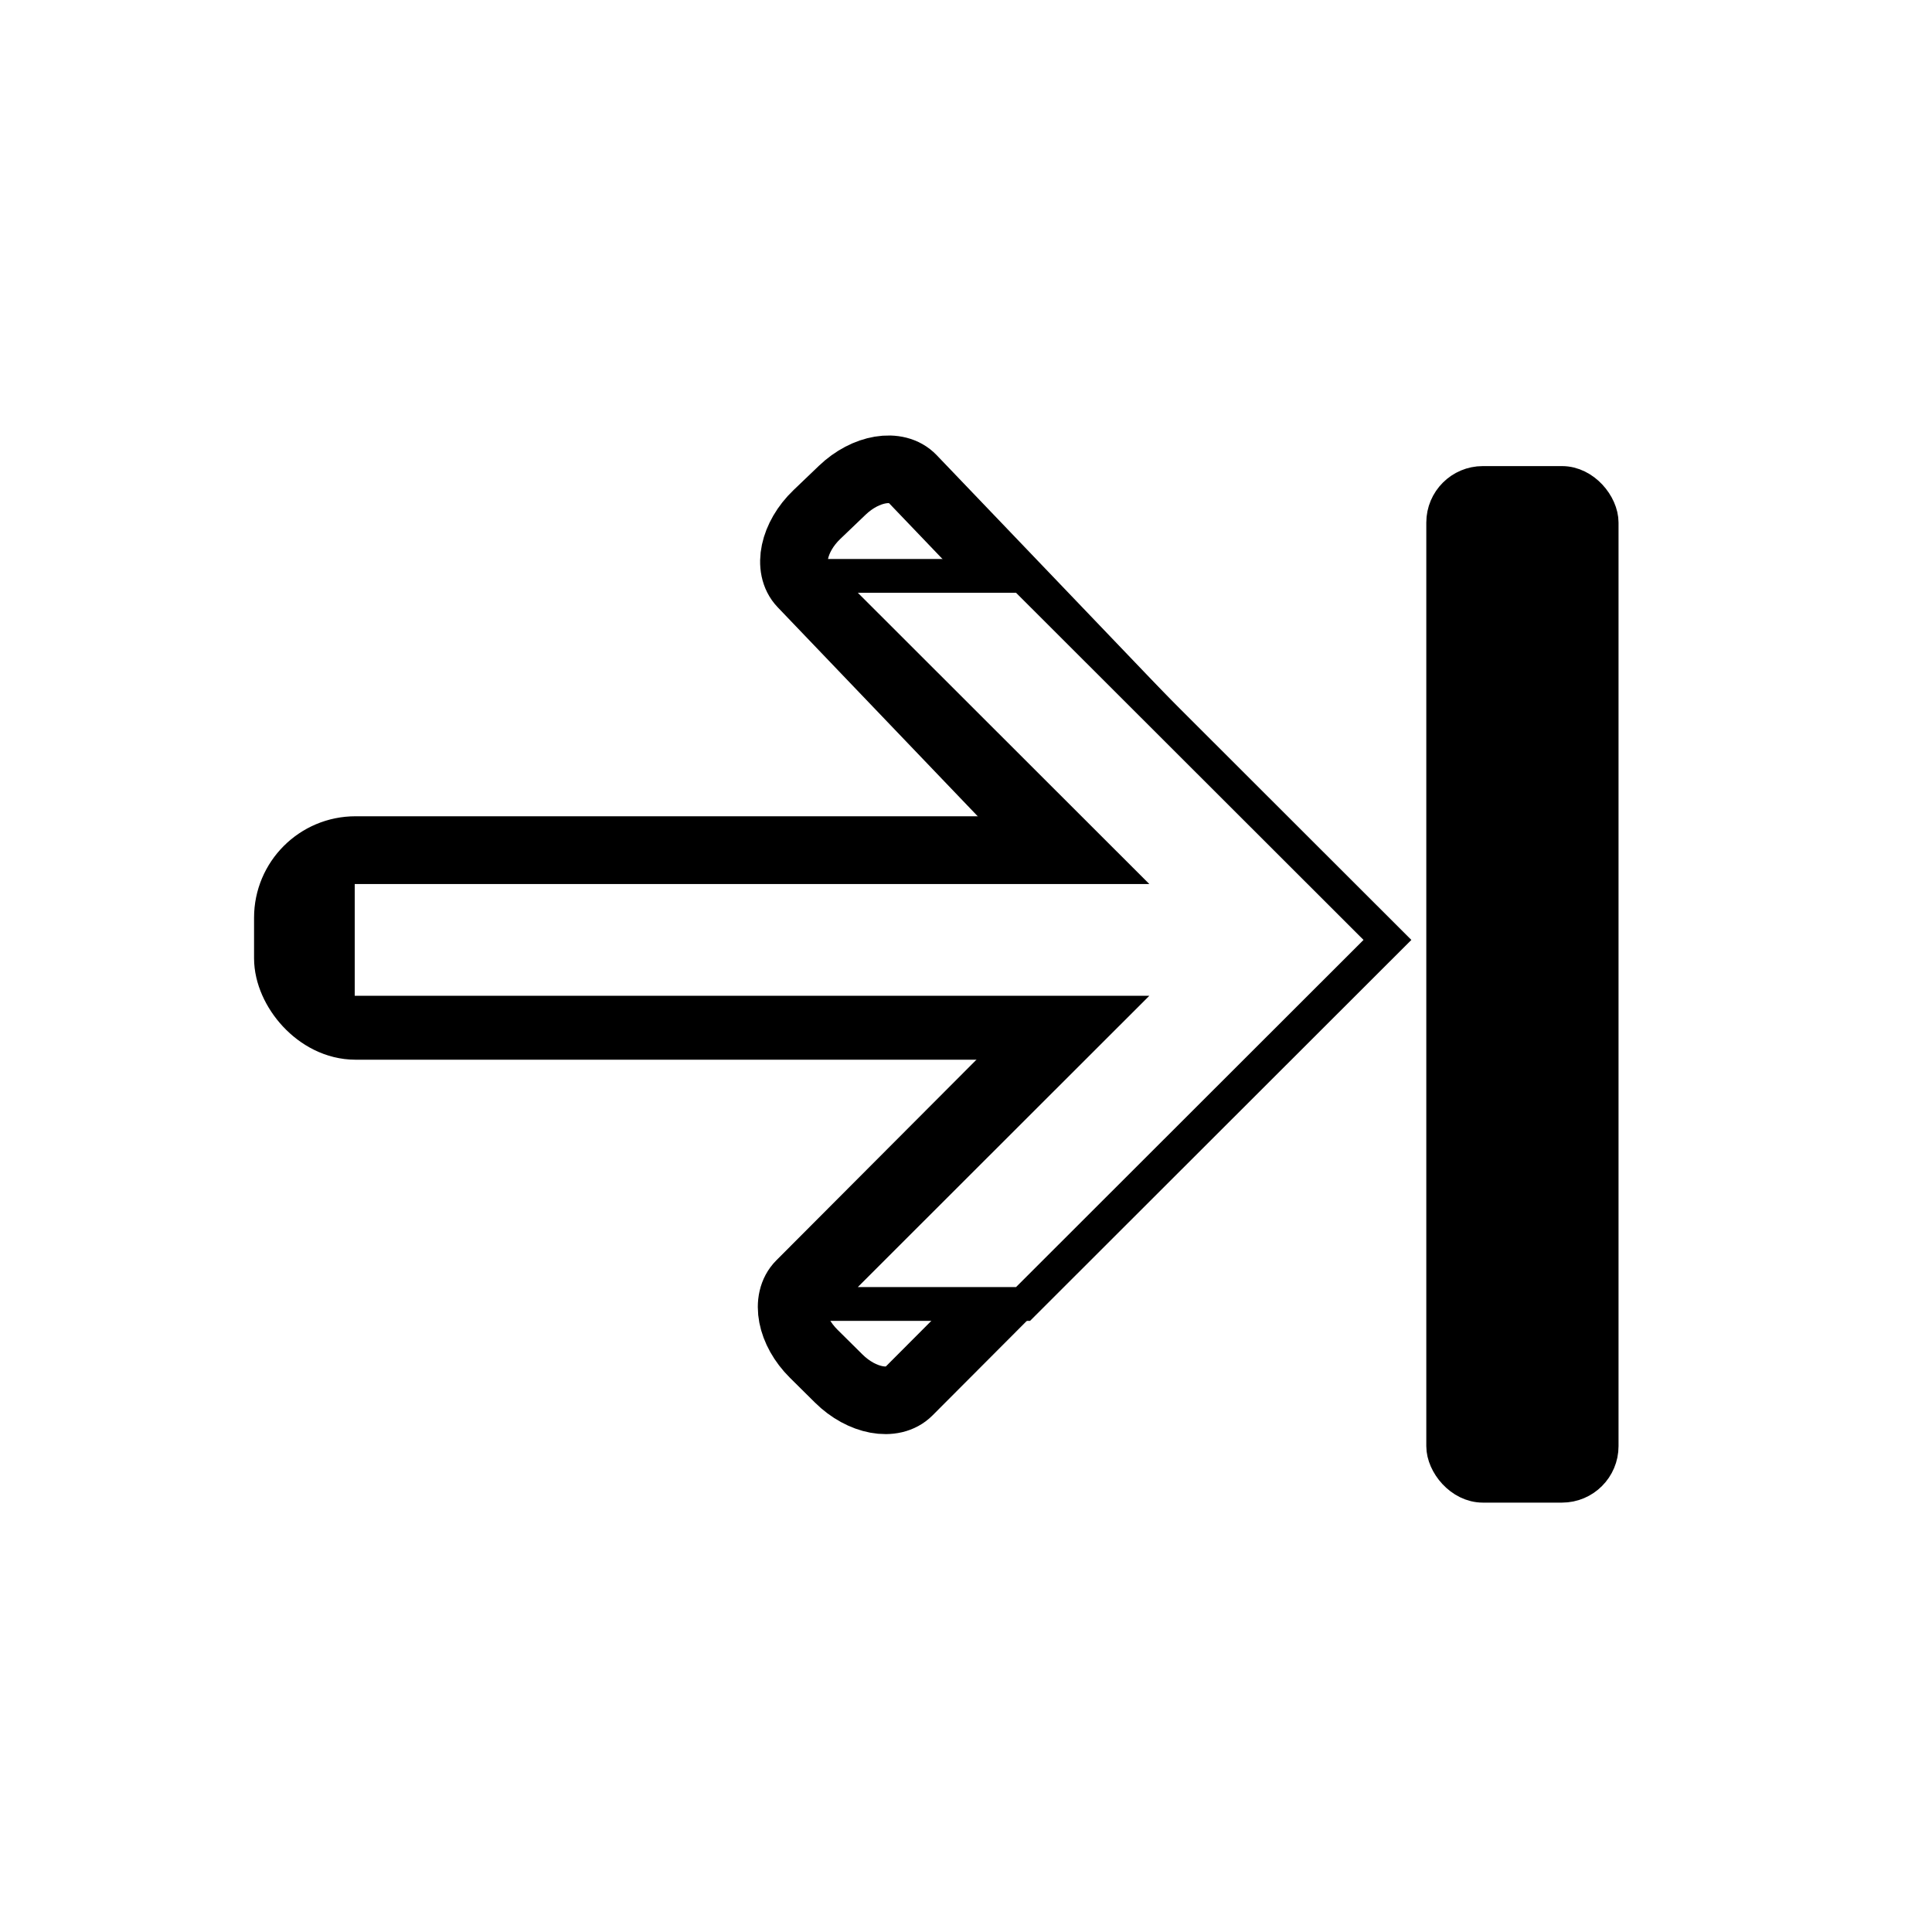 <svg xmlns="http://www.w3.org/2000/svg" xmlns:xlink="http://www.w3.org/1999/xlink" width="1000" height="1000" viewBox="0 0 1000 1000">
<defs>
    <style>
      .cls-1 {
        filter: url(#filter);
      }

      .cls-2, .cls-3, .cls-4, .cls-5 {
        fill: #fff;
      }

      .cls-2, .cls-3, .cls-4, .cls-5, .cls-6 {
        stroke: #000;
      }

      .cls-2, .cls-3, .cls-4 {
        stroke-width: 35px;
      }

      .cls-3, .cls-4, .cls-5 {
        fill-rule: evenodd;
      }

      .cls-3 {
        filter: url(#filter-2);
      }

      .cls-4 {
        filter: url(#filter-3);
      }

      .cls-5, .cls-6 {
        stroke-width: 17.5px;
      }

      .cls-5 {
        filter: url(#filter-4);
      }
    </style>
    <filter id="filter" filterUnits="userSpaceOnUse">
      <feFlood result="flood"/>
      <feComposite result="composite" operator="in" in2="SourceGraphic"/>
      <feBlend result="blend" in2="SourceGraphic"/>
    </filter>
    <filter id="filter-2" x="410.938" y="242.906" width="235.281" height="241.5" filterUnits="userSpaceOnUse">
      <feFlood result="flood"/>
      <feComposite result="composite" operator="in" in2="SourceGraphic"/>
      <feBlend result="blend" in2="SourceGraphic"/>
    </filter>
    <filter id="filter-3" x="409.75" y="486.219" width="238.5" height="238.562" filterUnits="userSpaceOnUse">
      <feFlood result="flood"/>
      <feComposite result="composite" operator="in" in2="SourceGraphic"/>
      <feBlend result="blend" in2="SourceGraphic"/>
    </filter>
    <filter id="filter-4" x="174.875" y="298.063" width="543.25" height="376.875" filterUnits="userSpaceOnUse">
      <feFlood result="flood"/>
      <feComposite result="composite" operator="in" in2="SourceGraphic"/>
      <feBlend result="blend" in2="SourceGraphic"/>
    </filter>
  </defs>
  <g id="Arrow" class="cls-1">
    <rect class="cls-2" x="149" y="440" width="486" height="91" rx="35" ry="35"/>
    <g style="fill: #fff; filter: url(#filter-2)">
      <path id="Rectangle_2_copy" data-name="Rectangle 2 copy" class="cls-3" d="M472.178,247.681L641.965,425.075c7.889,8.243,4.47,24.319-7.636,35.906L621.176,473.57c-12.107,11.588-28.317,14.3-36.206,6.056L415.183,302.232c-7.89-8.242-4.471-24.318,7.636-35.906l13.153-12.589C448.079,242.15,464.289,239.438,472.178,247.681Z" style="stroke: inherit; filter: none; fill: inherit"/>
    </g>
    <use xlink:href="#Rectangle_2_copy" style="stroke: #000; filter: none; fill: none"/>
    <g style="fill: #fff; filter: url(#filter-3)">
      <path id="Rectangle_2_copy_2" data-name="Rectangle 2 copy 2" class="cls-4" d="M414.222,664.706L587.71,490.753c8.061-8.083,24.25-5.07,36.159,6.729l12.938,12.82c11.908,11.8,15.027,27.917,6.966,36L470.285,720.256c-8.061,8.083-24.25,5.07-36.159-6.73l-12.937-12.819C409.28,688.907,406.161,672.789,414.222,664.706Z" style="stroke: inherit; filter: none; fill: inherit"/>
    </g>
    <use xlink:href="#Rectangle_2_copy_2" style="stroke: #000; filter: none; fill: none"/>
    <g style="fill: #fff; filter: url(#filter-4)">
      <path id="path" class="cls-5" d="M174.861,524.169h398.89L422.874,674.928H529.53L718.139,486.505,529.53,298.072H422.874L573.751,448.819H174.861v75.35Z" style="stroke: inherit; filter: none; fill: inherit"/>
    </g>
    <use xlink:href="#path" style="stroke: #000; filter: none; fill: none"/>
    <rect class="cls-6" x="747" y="250" width="82" height="519" rx="20.5" ry="20.5"/>
  </g>
</svg>
